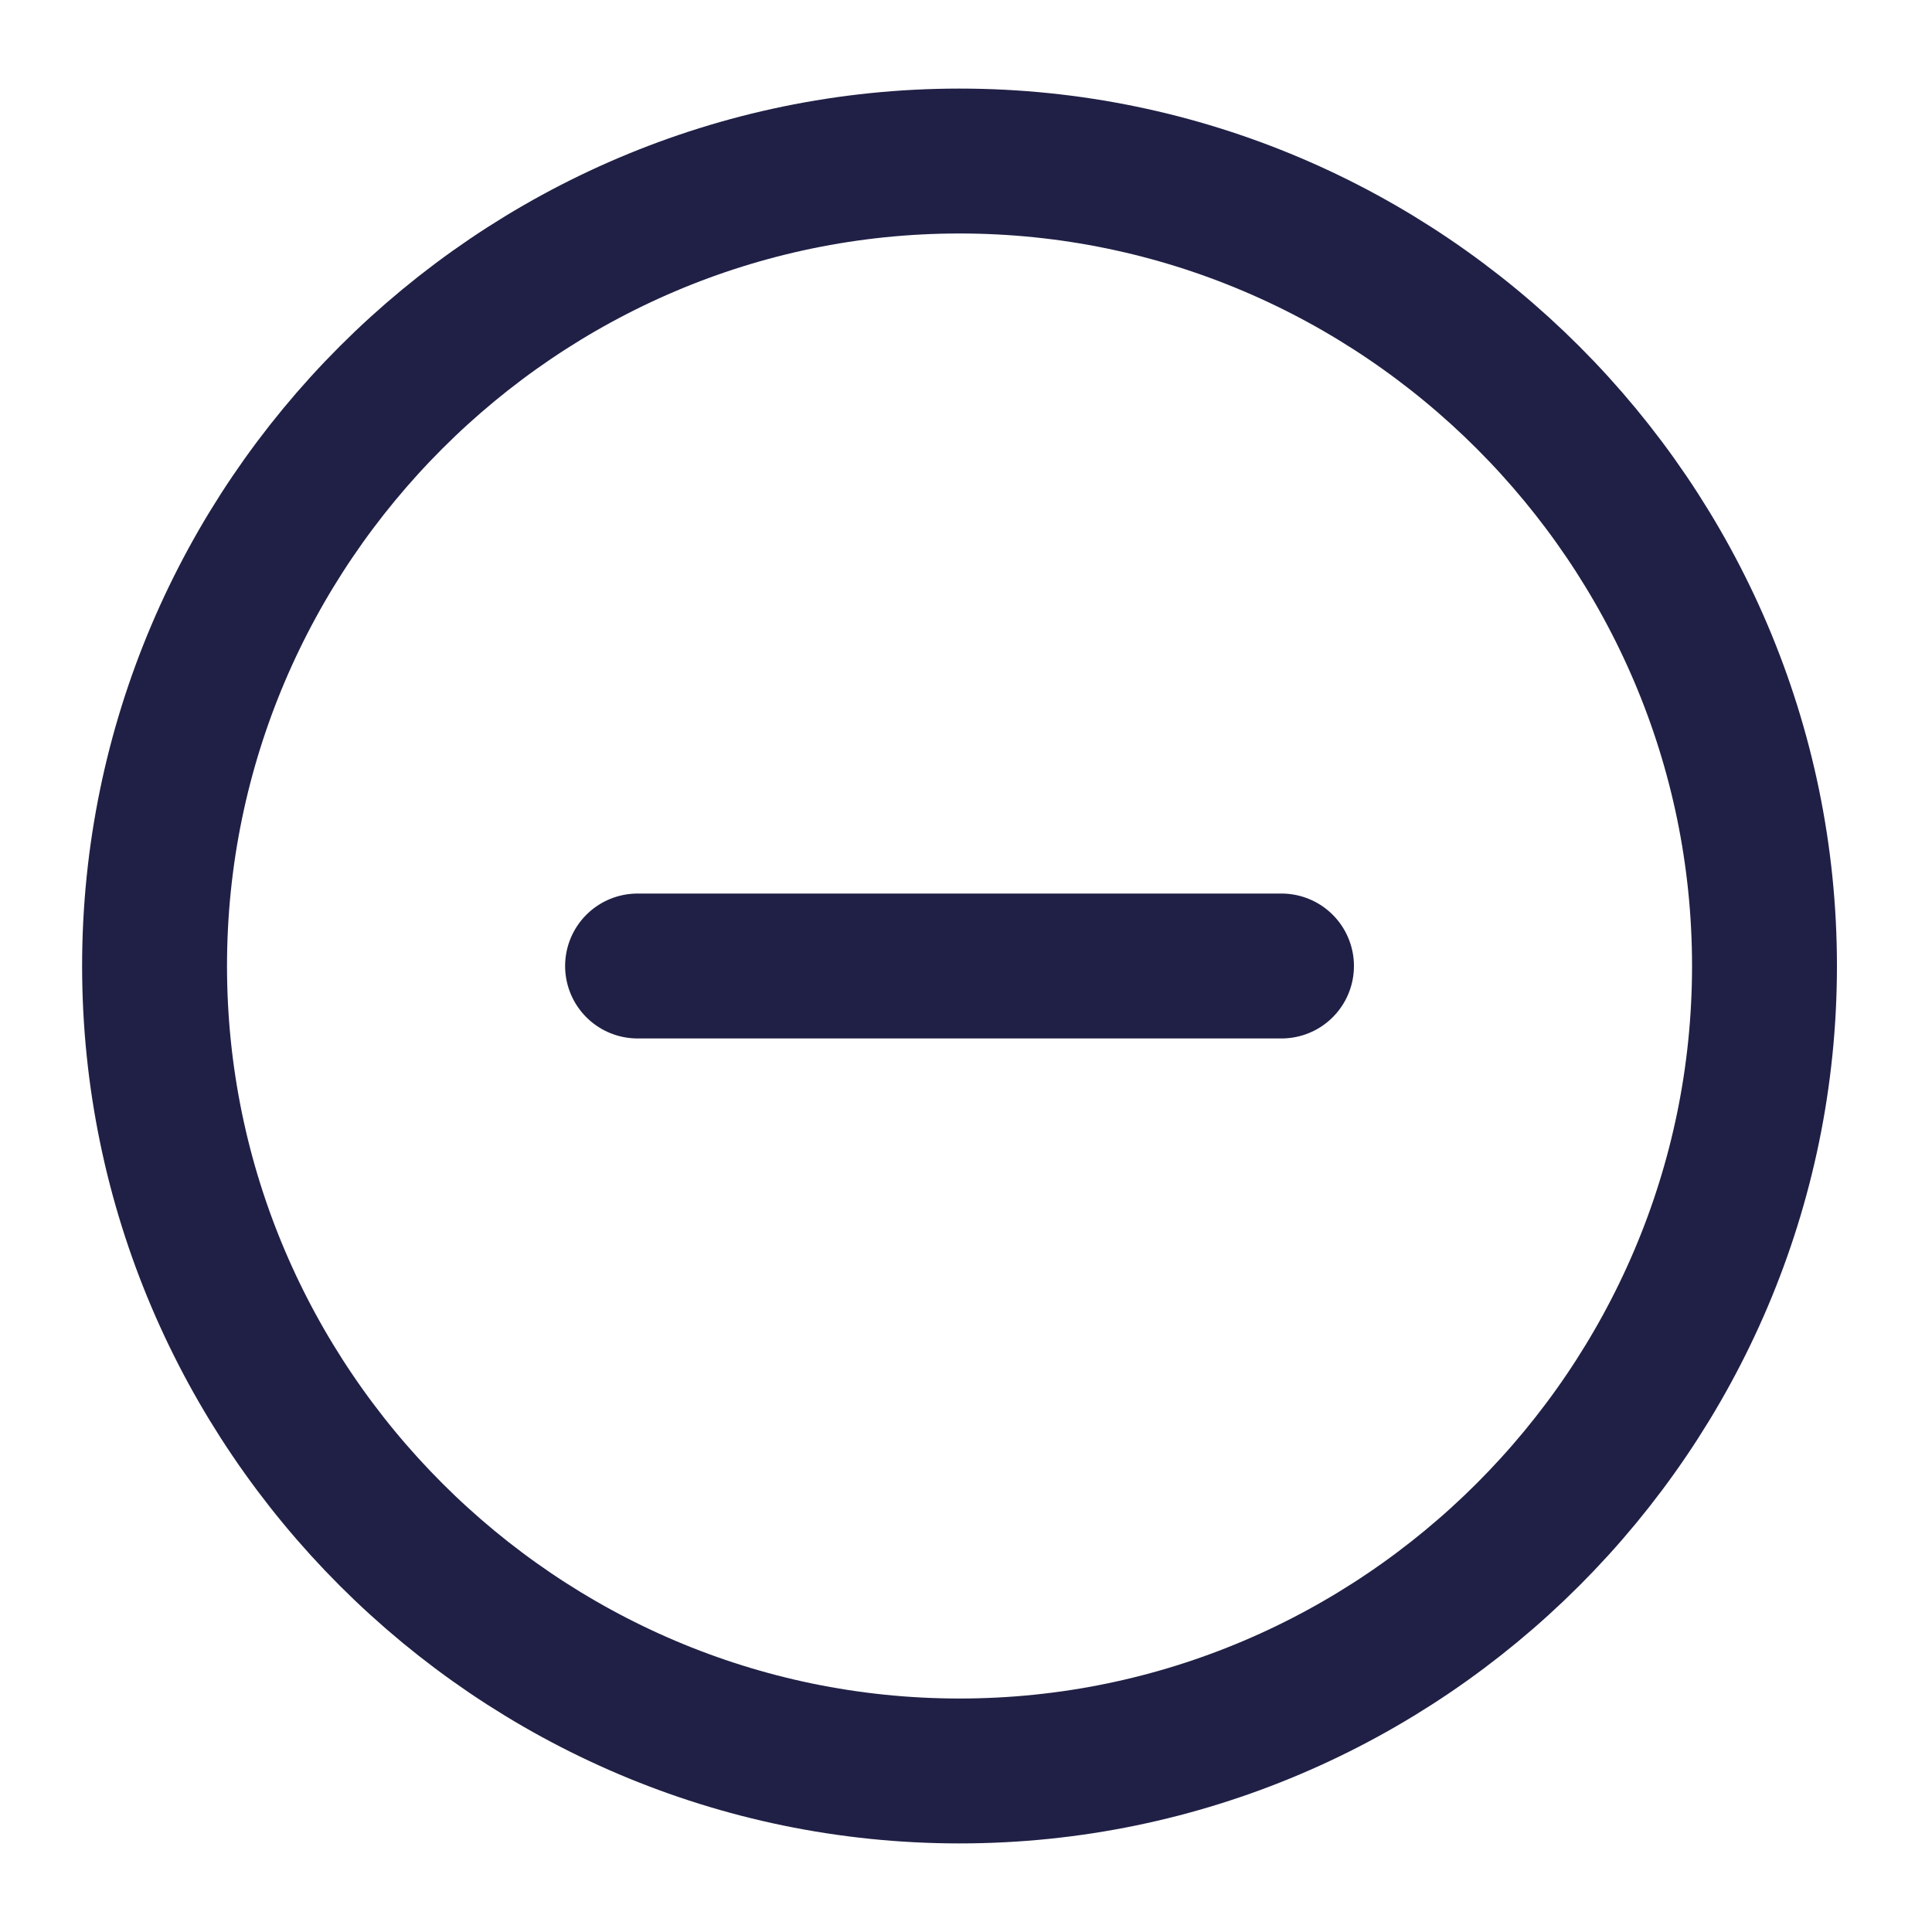 <svg width="20" height="20" viewBox="0 0 20 20" fill="none" xmlns="http://www.w3.org/2000/svg">
<path d="M9.933 18.333C14.516 18.333 18.266 14.583 18.266 10C18.266 5.417 14.516 1.667 9.933 1.667C5.35 1.667 1.6 5.417 1.6 10C1.6 14.583 5.35 18.333 9.933 18.333Z" stroke="#202046" stroke-width="1.5" stroke-linecap="round" stroke-linejoin="round"/>
<path d="M6.6 10H13.266" stroke="#202046" stroke-width="1.5" stroke-linecap="round" stroke-linejoin="round"/>
</svg>
